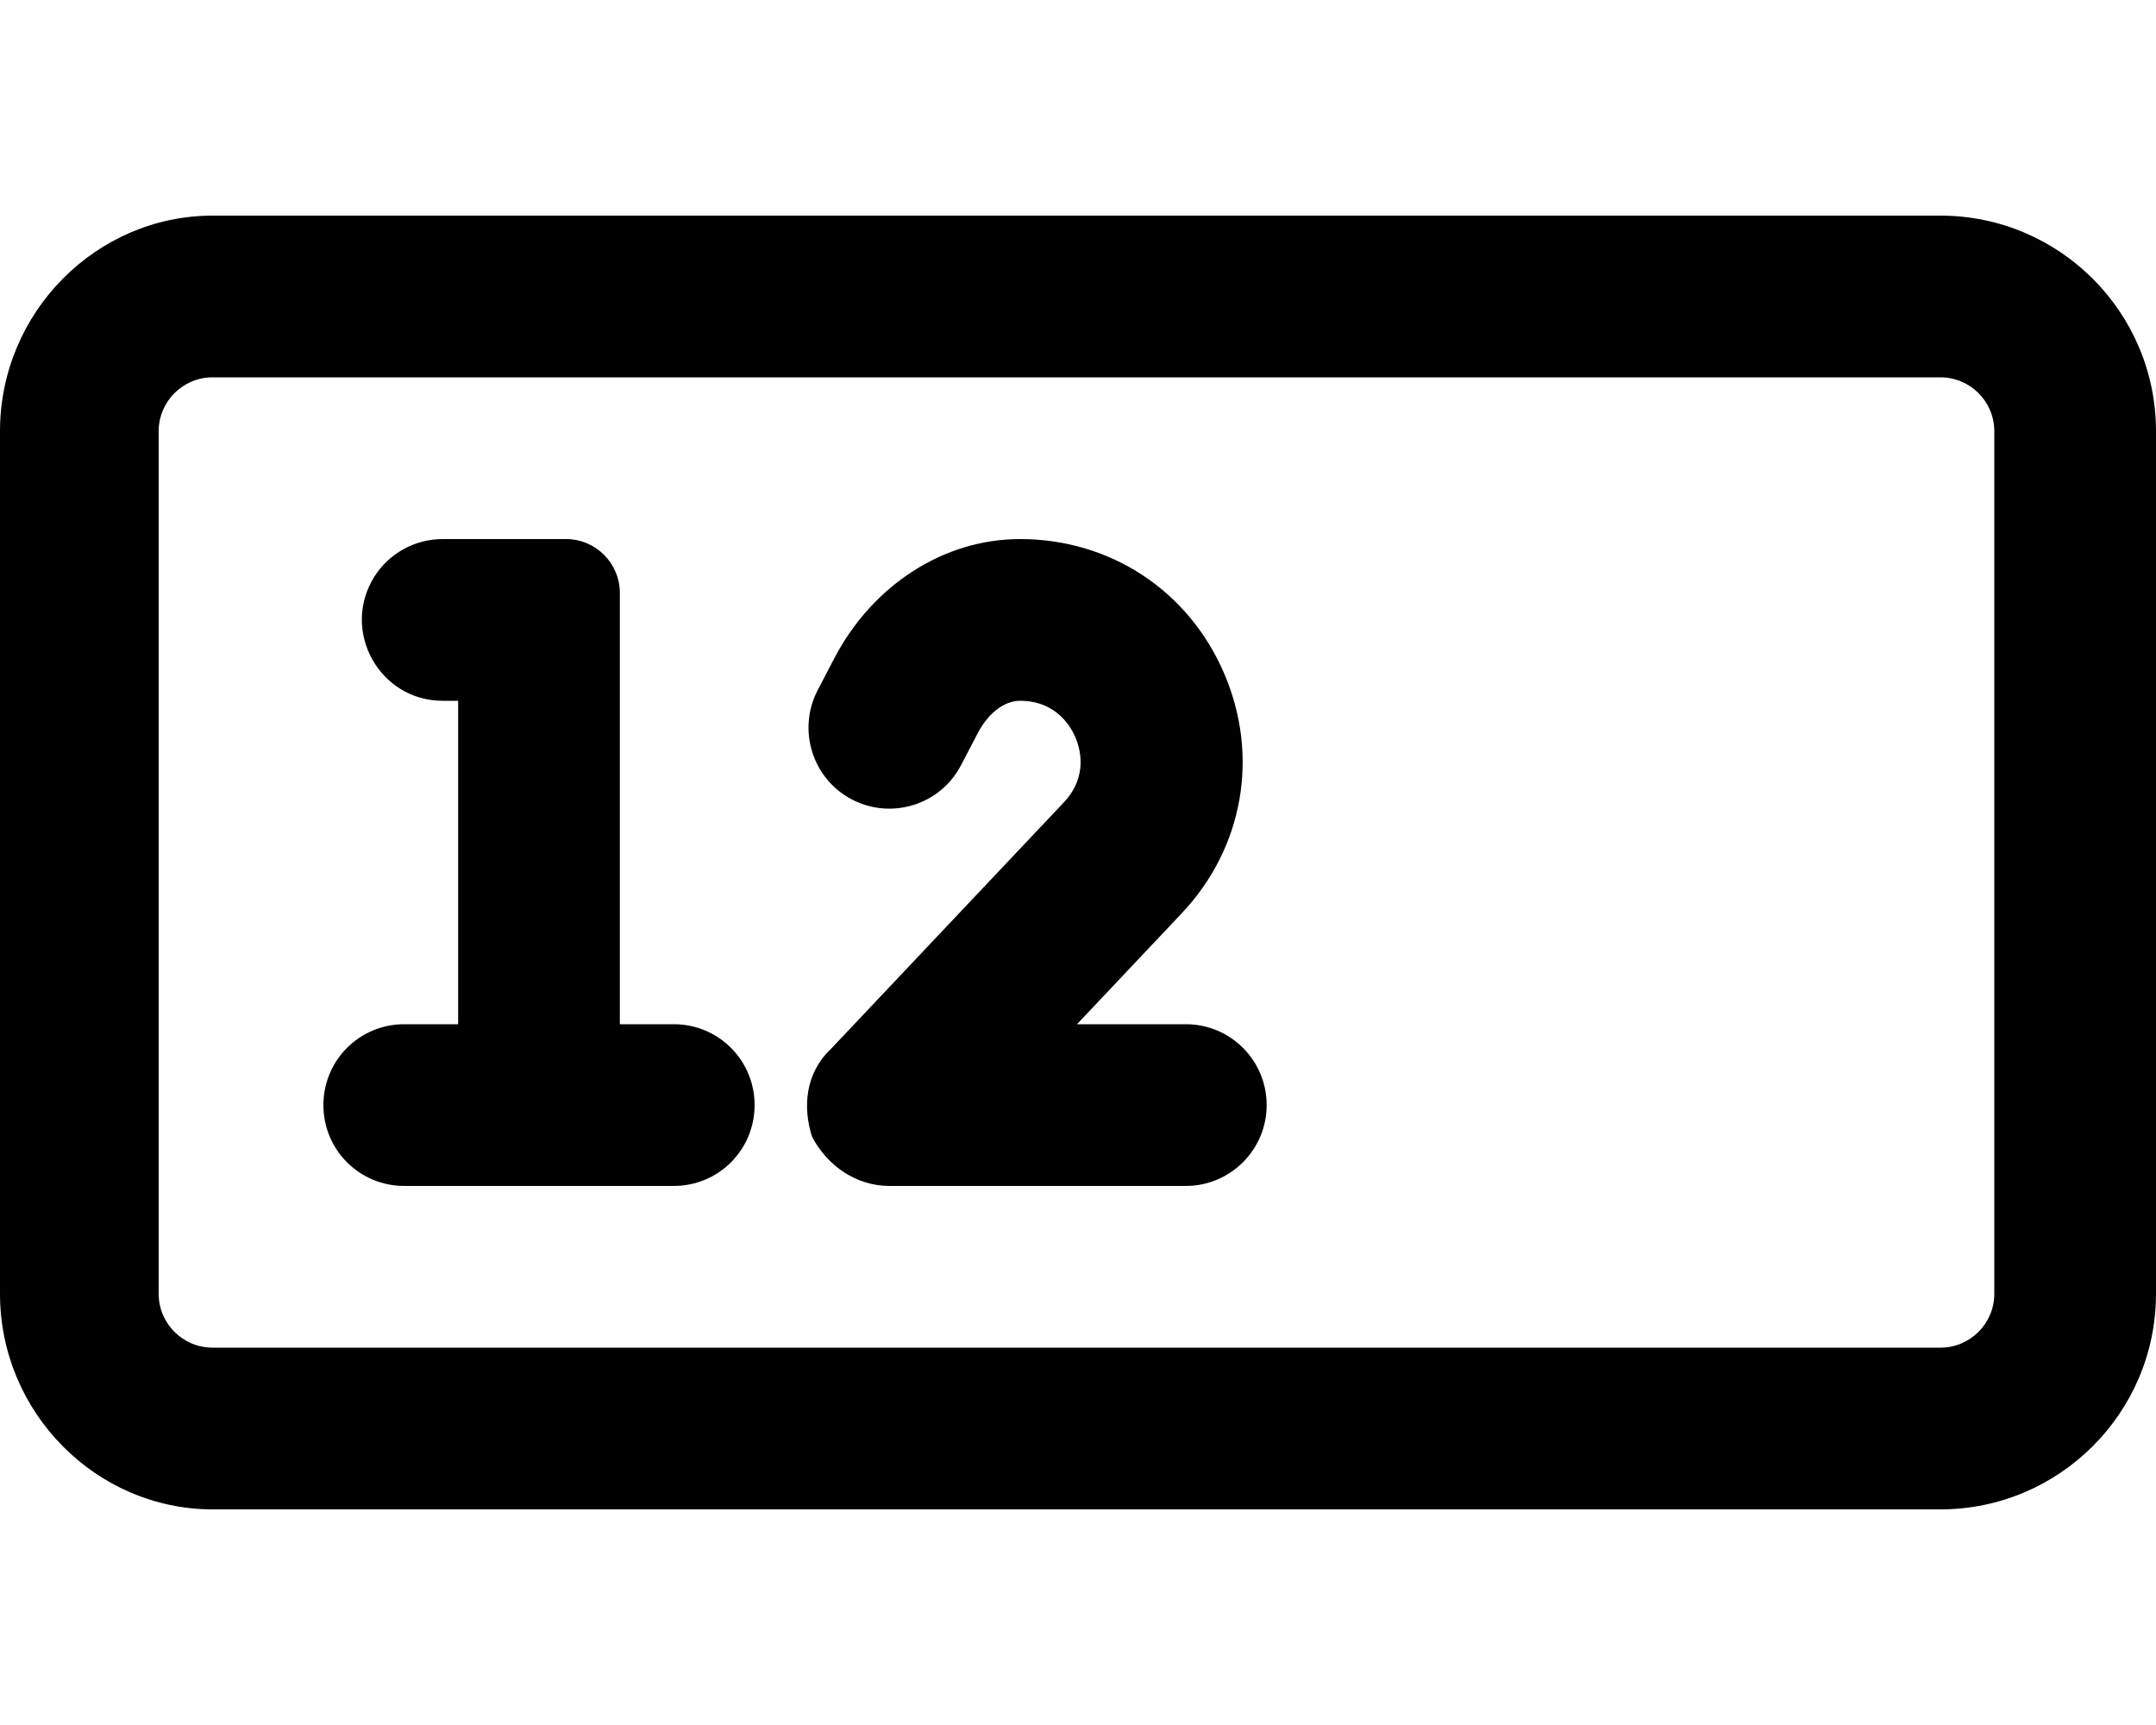 <svg xmlns="http://www.w3.org/2000/svg" viewBox="0 0 640 512"><!--! Font Awesome Pro 6.0.0-beta1 by @fontawesome - https://fontawesome.com License - https://fontawesome.com/license (Commercial License) --><path d="M576 64H63.1C28.65 64 0 92.65 0 128v256c0 35.35 28.65 64 63.1 64H576C611.3 448 640 419.3 640 384V128C640 92.65 611.3 64 576 64zM592 384c0 8.836-7.164 16-16 16H63.1c-8.836 0-16-7.164-16-16V128c0-8.838 7.164-16 16-16H576c8.836 0 16 7.162 16 16V384zM200 304h-16v-128c0-8.838-7.164-16-16-16H131.4C123.2 160 115.5 164.2 111.1 171.2C101.1 187.2 112.6 208 131.4 208H136v96h-16C106.7 304 96 314.7 96 328C96 341.3 106.7 352 120 352h80C213.3 352 224 341.3 224 328C224 314.7 213.3 304 200 304zM352 304H319.7l31.06-32.89c18.36-19.44 23.17-46.78 12.58-71.33C352.8 175.3 329.6 160 302.8 160C280.2 160 259 173.6 247.6 195.5L242.7 204.9C236.6 216.7 241.2 231.2 252.9 237.3c11.73 6.109 26.25 1.594 32.38-10.19l4.938-9.453C293.3 211.7 298.1 208 302.8 208c10.61 0 15.02 7.547 16.41 10.8c1.406 3.25 3.875 11.64-3.422 19.36L246.5 311.5C239.1 318.5 238.2 328.7 241.1 337.5C245.8 346.3 254.4 352 264 352H352c13.25 0 24-10.75 24-24S365.3 304 352 304z"/></svg>